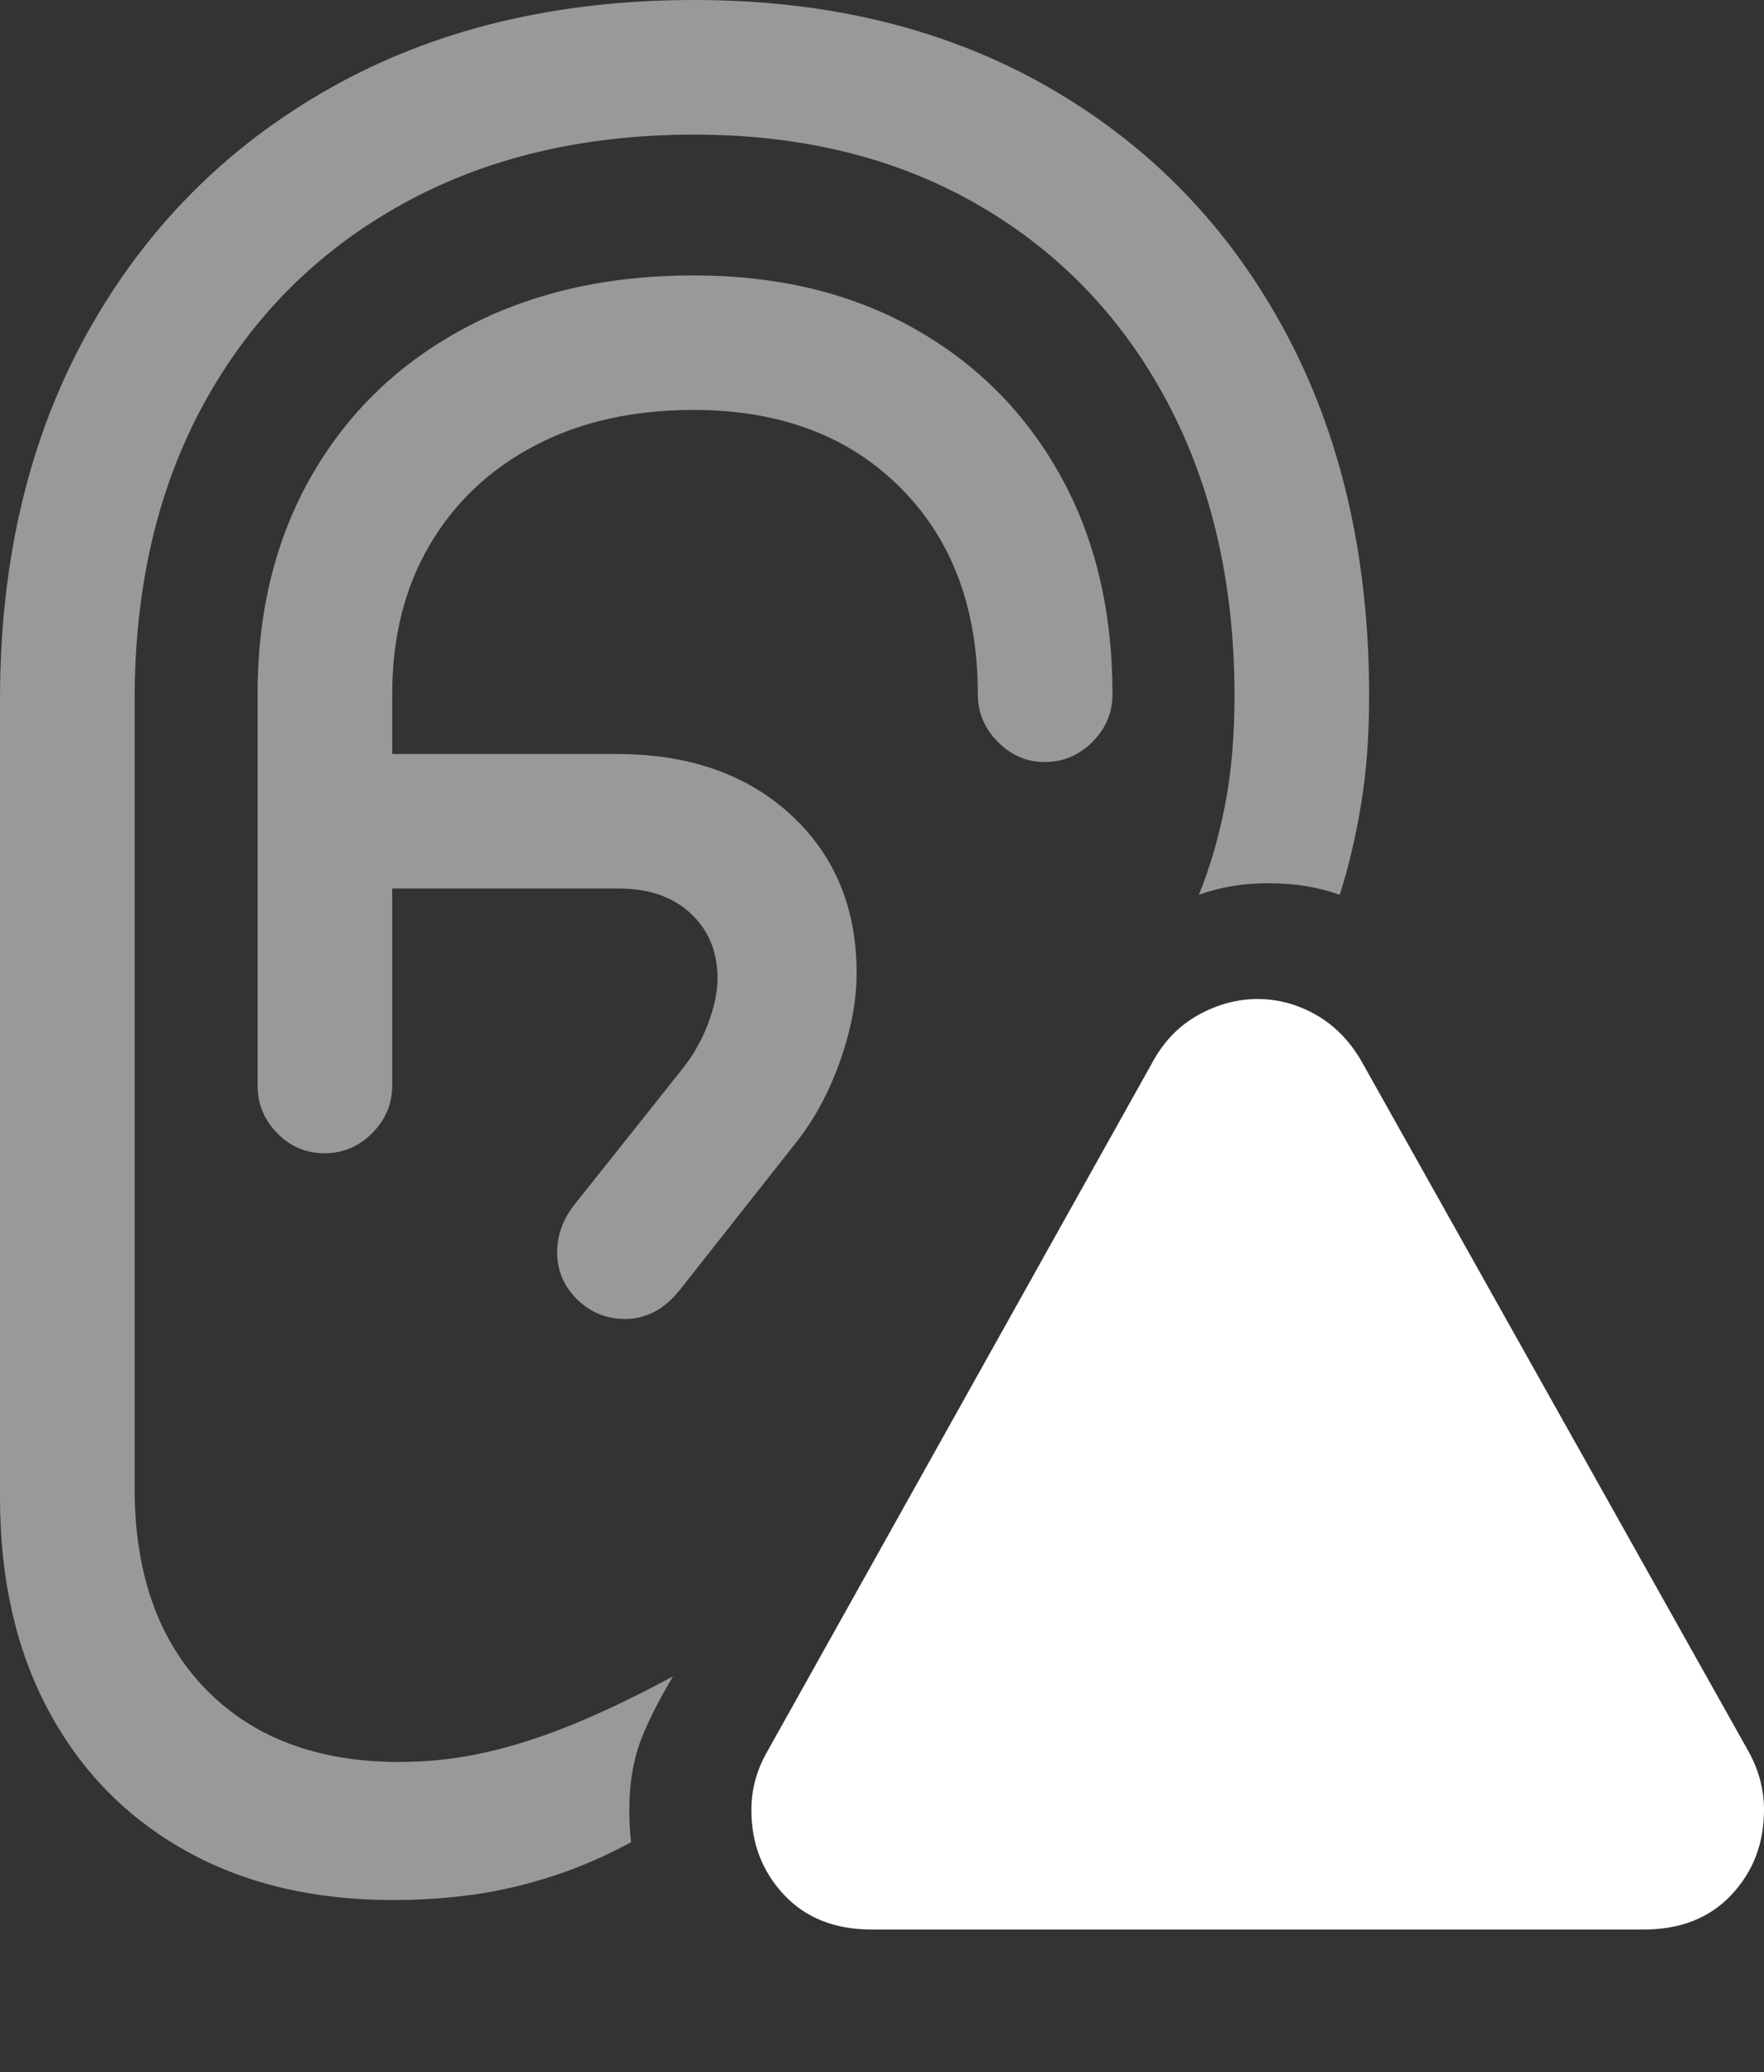 <?xml version="1.0" encoding="UTF-8"?>
<!--Generator: Apple Native CoreSVG 175.5-->
<!DOCTYPE svg
PUBLIC "-//W3C//DTD SVG 1.1//EN"
       "http://www.w3.org/Graphics/SVG/1.1/DTD/svg11.dtd">
<svg version="1.1" xmlns="http://www.w3.org/2000/svg" xmlns:xlink="http://www.w3.org/1999/xlink" width="19.326" height="22.705">
 <rect width="100%" height="100%" fill="#333333" stroke="none"/>
 <g>
  <rect height="22.705" opacity="0" width="19.326" x="0" y="0"/>
  <path d="M4.307 20.82Q4.746 20.82 5.176 20.762Q5.605 20.703 6.045 20.561Q6.484 20.42 6.914 20.186Q6.904 20.098 6.899 20.005Q6.895 19.912 6.895 19.824Q6.895 19.453 6.992 19.15Q7.09 18.848 7.373 18.369Q6.777 18.691 6.274 18.896Q5.771 19.102 5.312 19.204Q4.854 19.307 4.375 19.307Q3.027 19.307 2.251 18.506Q1.475 17.705 1.475 16.309L1.475 7.666Q1.475 5.801 2.241 4.409Q3.008 3.018 4.39 2.246Q5.771 1.475 7.607 1.475Q9.385 1.475 10.718 2.246Q12.051 3.018 12.788 4.404Q13.525 5.791 13.525 7.627Q13.525 8.281 13.423 8.813Q13.32 9.346 13.135 9.805Q13.477 9.678 13.901 9.678Q14.326 9.678 14.678 9.805Q14.824 9.346 14.912 8.813Q15 8.281 15 7.627Q15 5.342 14.077 3.628Q13.154 1.914 11.489 0.957Q9.824 0 7.607 0Q5.332 0 3.623 0.962Q1.914 1.924 0.957 3.647Q0 5.371 0 7.666L0 16.406Q0 17.754 0.532 18.745Q1.064 19.736 2.031 20.278Q2.998 20.82 4.307 20.82ZM3.555 12.637Q3.857 12.637 4.077 12.417Q4.297 12.197 4.297 11.895L4.297 7.607Q4.297 6.67 4.707 5.972Q5.117 5.273 5.859 4.883Q6.602 4.492 7.598 4.492Q9.014 4.492 9.863 5.342Q10.713 6.191 10.713 7.607Q10.713 7.91 10.933 8.13Q11.152 8.35 11.445 8.35Q11.748 8.35 11.968 8.13Q12.188 7.91 12.188 7.607Q12.188 6.23 11.611 5.2Q11.035 4.17 10.005 3.594Q8.975 3.018 7.598 3.018Q6.172 3.018 5.093 3.594Q4.014 4.17 3.418 5.205Q2.822 6.24 2.822 7.607L2.822 11.895Q2.822 12.197 3.037 12.417Q3.252 12.637 3.555 12.637ZM6.846 14.453Q7.197 14.453 7.451 14.131L8.721 12.52Q9.023 12.139 9.204 11.626Q9.385 11.113 9.385 10.664Q9.385 9.59 8.662 8.926Q7.939 8.262 6.758 8.262L3.477 8.262L3.477 9.736L6.777 9.736Q7.275 9.736 7.568 10.01Q7.861 10.283 7.861 10.723Q7.861 10.947 7.754 11.226Q7.646 11.504 7.471 11.719L6.299 13.193Q6.104 13.438 6.104 13.721Q6.104 14.023 6.323 14.238Q6.543 14.453 6.846 14.453Z" fill="rgba(255,255,255,0.5)"/>
  <path d="M9.551 21.143L18.008 21.143Q18.613 21.143 18.97 20.762Q19.326 20.381 19.326 19.834Q19.326 19.492 19.15 19.18L14.912 11.621Q14.717 11.289 14.414 11.118Q14.111 10.947 13.779 10.947Q13.447 10.947 13.135 11.118Q12.822 11.289 12.637 11.621L8.408 19.189Q8.232 19.492 8.232 19.834Q8.232 20.381 8.589 20.762Q8.945 21.143 9.551 21.143Z" fill="#ffffff"/>
  <path d="M13.779 19.658Q13.447 19.658 13.203 19.414Q12.959 19.17 12.959 18.828Q12.959 18.496 13.203 18.252Q13.447 18.008 13.779 18.008Q14.121 18.008 14.365 18.252Q14.609 18.496 14.609 18.828Q14.6 19.17 14.36 19.414Q14.121 19.658 13.779 19.658ZM13.779 17.324Q13.525 17.324 13.359 17.168Q13.193 17.012 13.193 16.758L13.115 13.965Q13.105 13.672 13.291 13.481Q13.477 13.291 13.779 13.291Q14.092 13.291 14.277 13.481Q14.463 13.672 14.453 13.965L14.375 16.758Q14.365 17.012 14.204 17.168Q14.043 17.324 13.779 17.324Z" fill="none"/>
 </g>
</svg>
